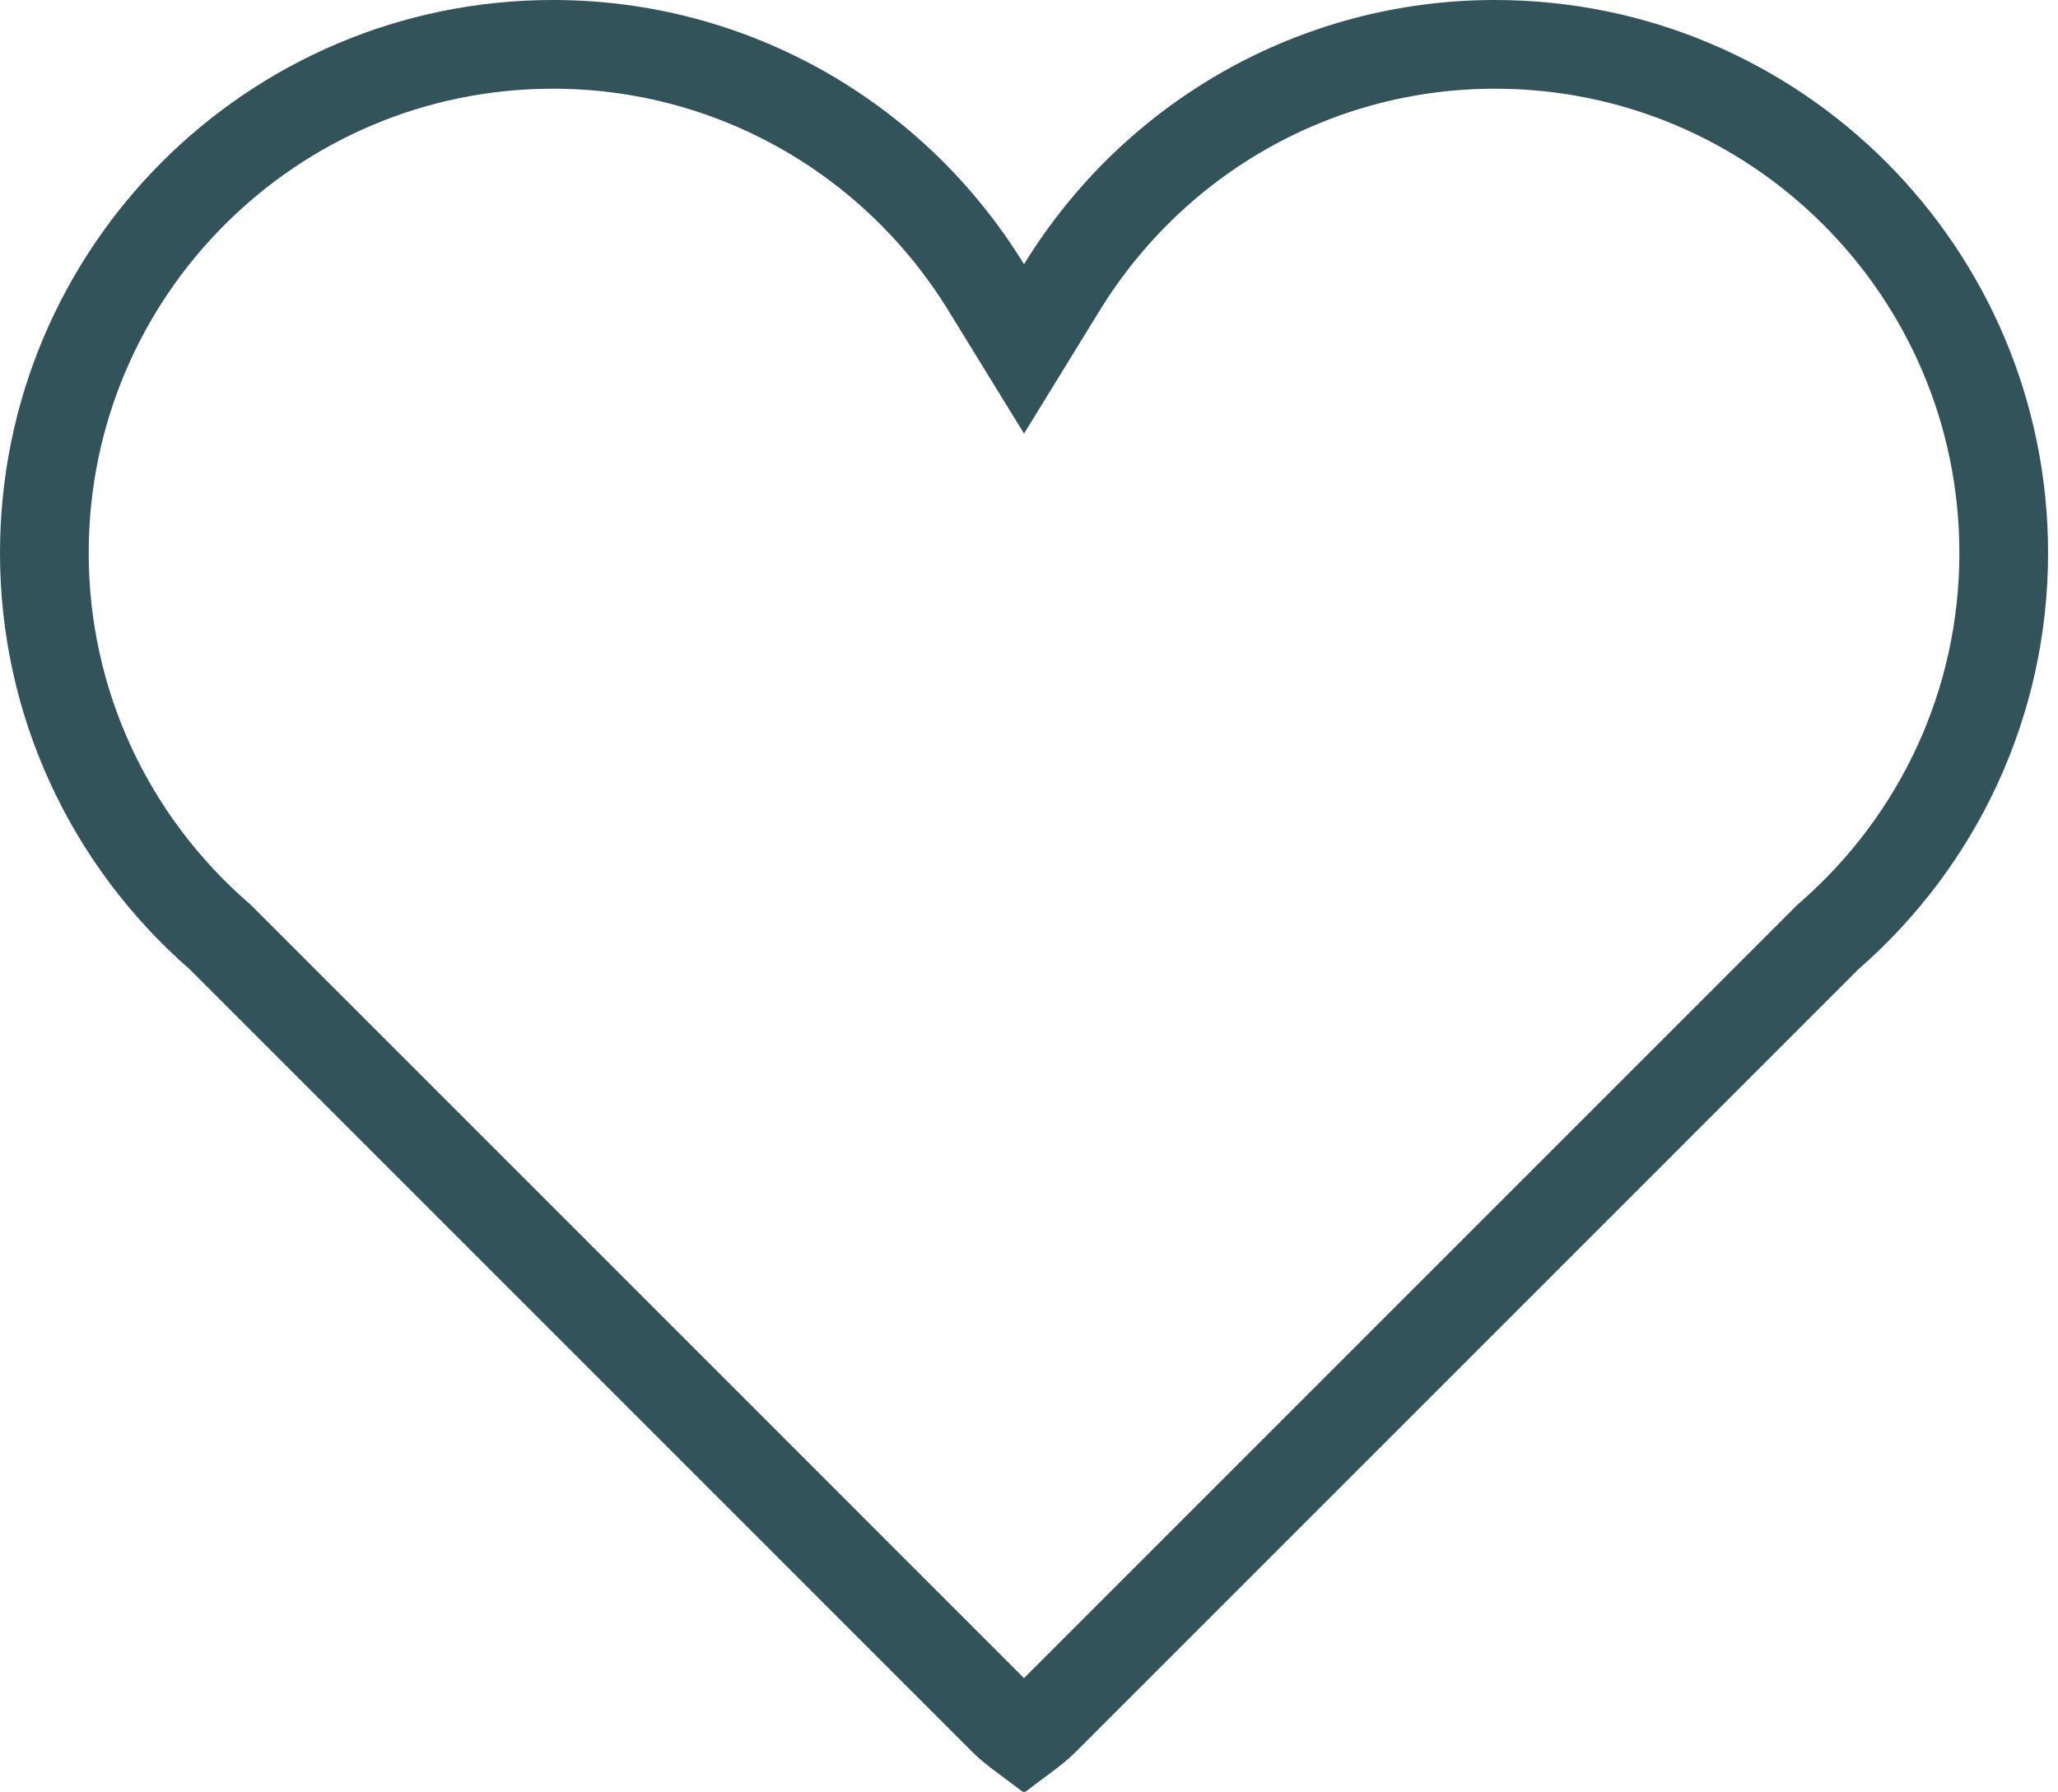 <?xml version="1.0" encoding="UTF-8"?>
<svg width="116px" height="101px" viewBox="0 0 116 101" version="1.1" xmlns="http://www.w3.org/2000/svg" xmlns:xlink="http://www.w3.org/1999/xlink">
    <!-- Generator: Sketch 49.3 (51167) - http://www.bohemiancoding.com/sketch -->
    <title>heart</title>
    <desc>Created with Sketch.</desc>
    <defs></defs>
    <g id="logo" stroke="none" stroke-width="1" fill="none" fill-rule="evenodd">
        <g id="Artboard" transform="translate(-1524, -1203)" stroke="#32535A" stroke-width="5">
            <path d="M1581.72,1300.937 C1582.234,1300.553 1582.599,1300.252 1582.797,1300.054 L1626.972,1255.877 L1627.096,1255.761 C1633.311,1250.34 1636.941,1242.556 1636.941,1234.174 C1636.941,1218.338 1624.102,1205.5 1608.265,1205.5 C1598.197,1205.5 1589.046,1210.75 1583.85,1219.203 L1581.72,1222.668 L1579.59,1219.203 C1574.395,1210.752 1565.241,1205.5 1555.171,1205.5 C1539.335,1205.5 1526.5,1218.337 1526.5,1234.174 C1526.5,1242.556 1530.13,1250.34 1536.343,1255.761 L1536.468,1255.877 L1580.641,1300.053 C1580.84,1300.252 1581.205,1300.553 1581.72,1300.937 Z" id="heart"></path>
        </g>
    </g>
</svg>